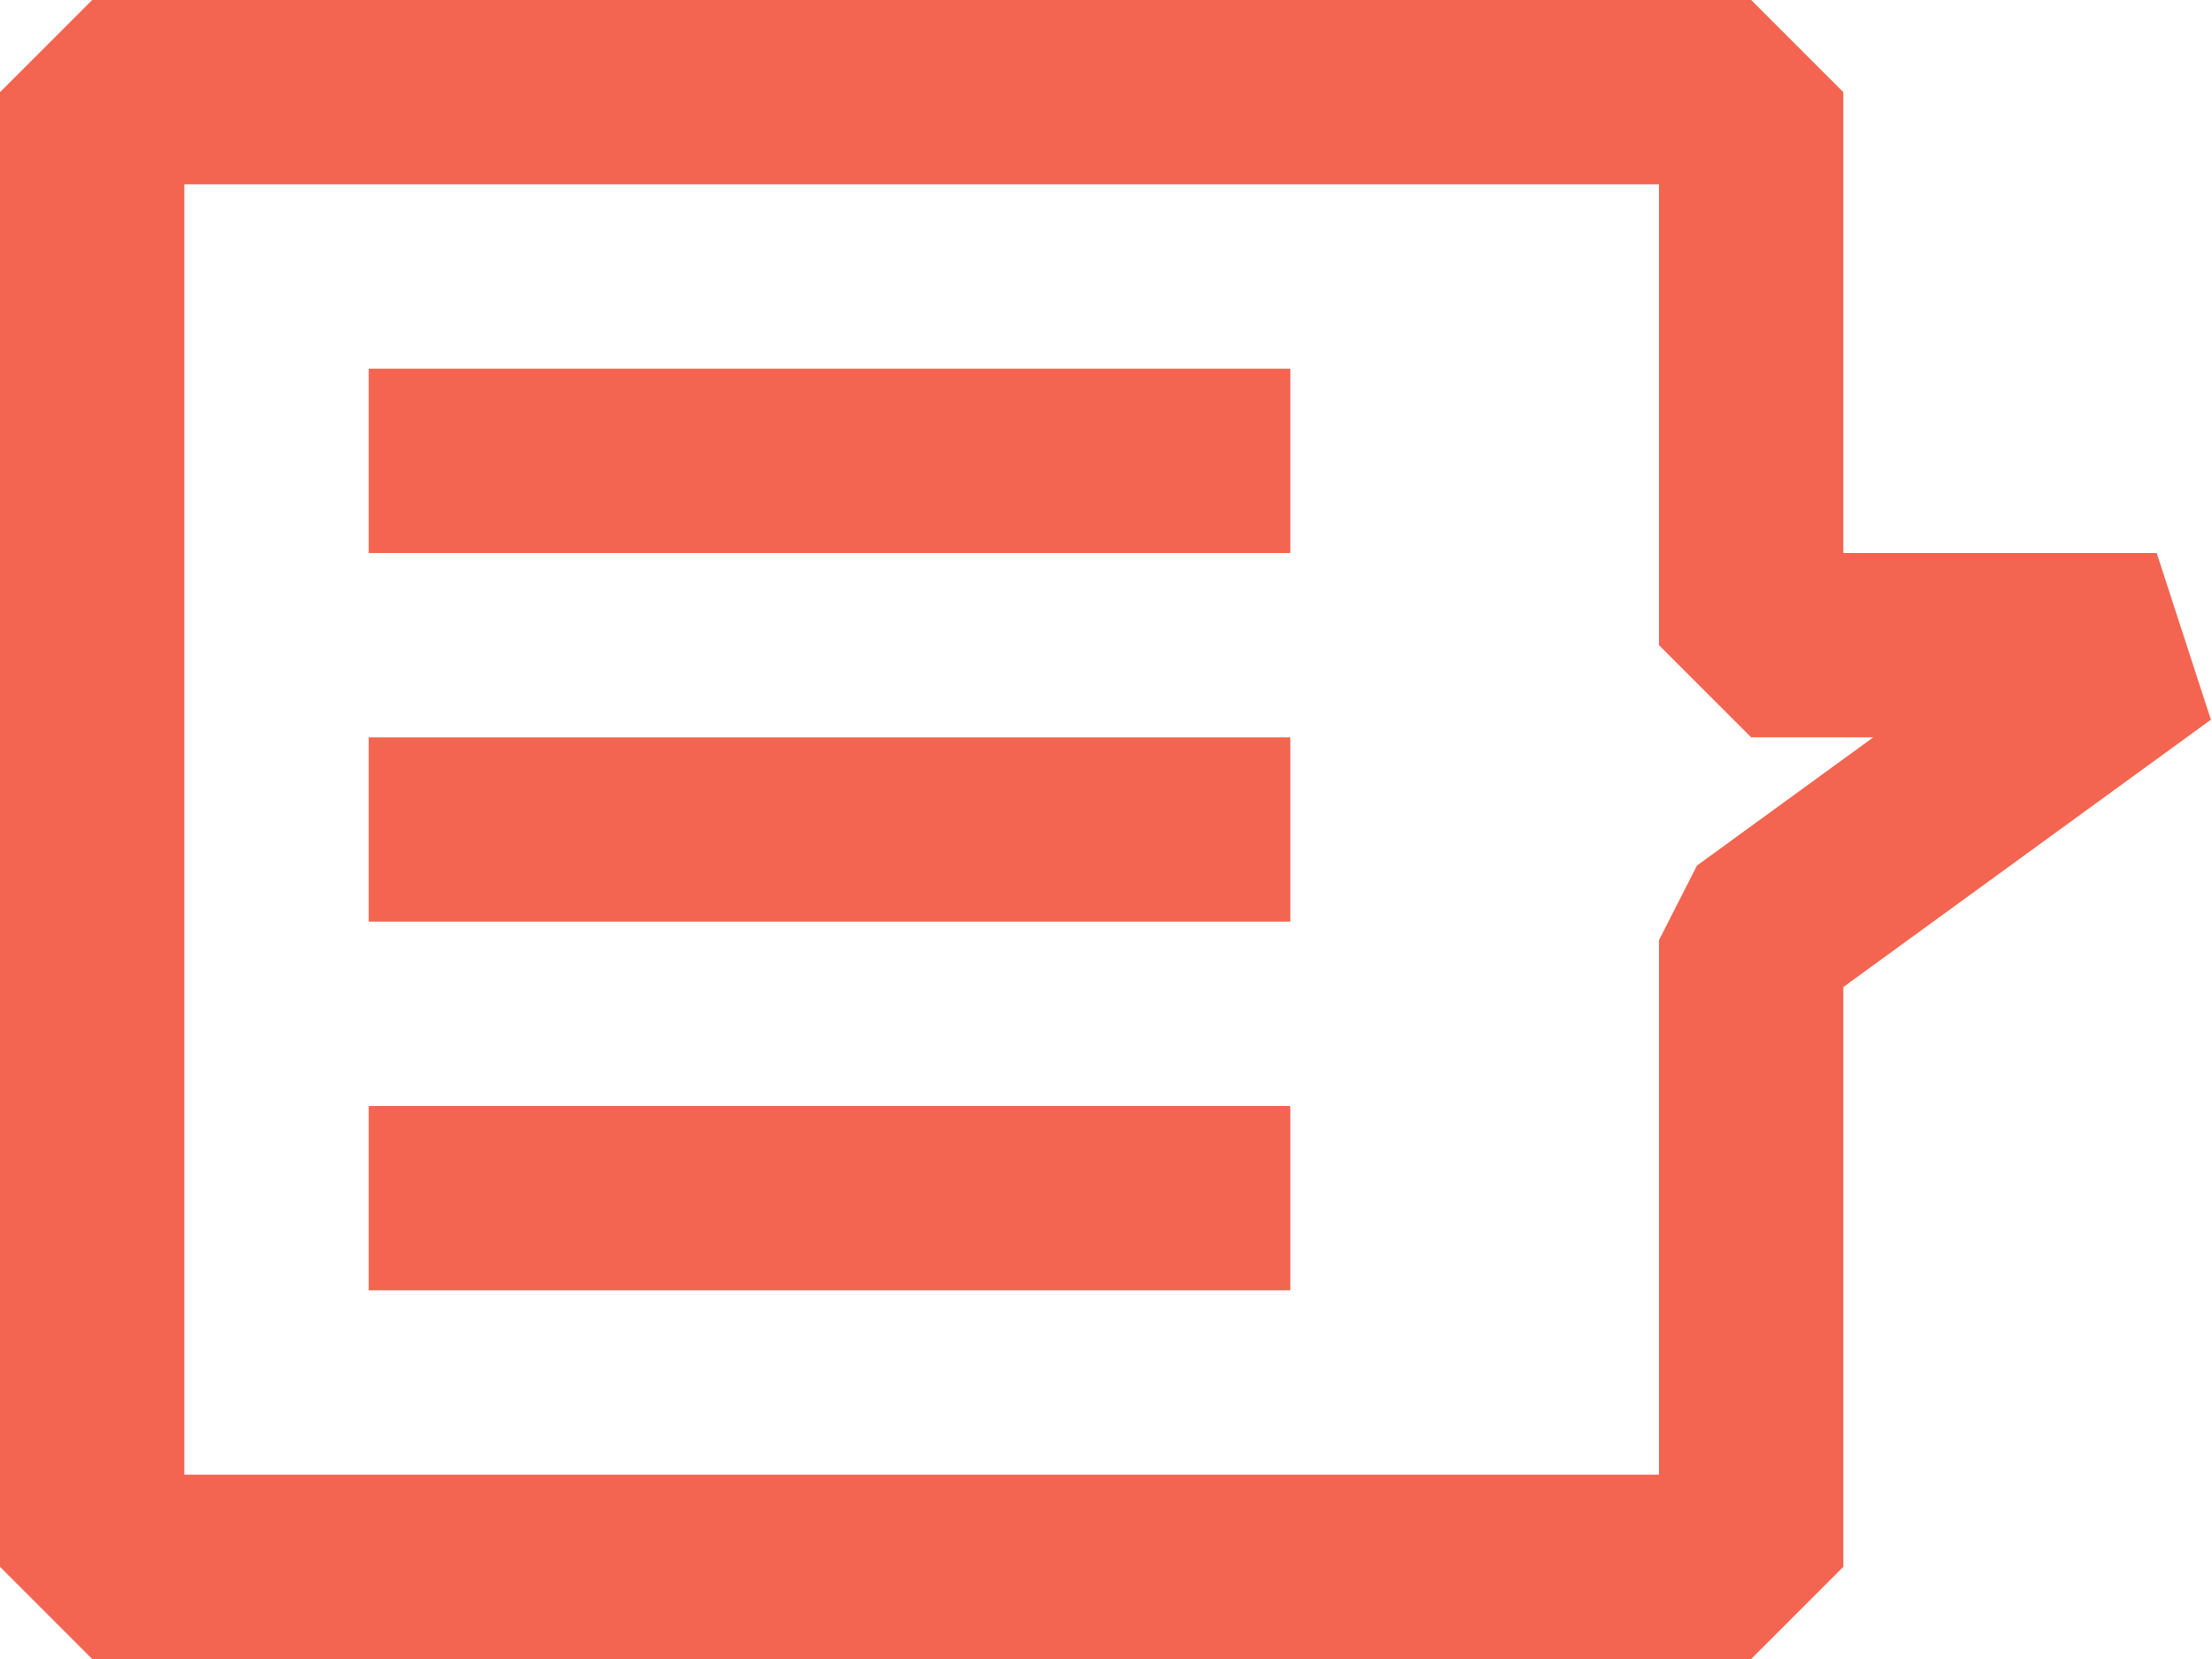 <?xml version="1.0" encoding="utf-8"?>
<!-- Generator: Adobe Illustrator 19.0.0, SVG Export Plug-In . SVG Version: 6.00 Build 0)  -->
<svg version="1.1" id="Layer_1" xmlns="http://www.w3.org/2000/svg" xmlns:xlink="http://www.w3.org/1999/xlink" x="0px" y="0px"
	 width="12px" height="9px" viewBox="0 0 12 9" style="enable-background:new 0 0 12 9;" xml:space="preserve">
<style type="text/css">
	.st0{fill:none;stroke:#F36550;stroke-linecap:round;stroke-linejoin:bevel;stroke-miterlimit:10;}
	.st1{fill:#F36550;}
</style>
<polygon id="XMLID_5_" class="st0" points="9.5,0.5 0.5,0.5 0.5,8.5 9.5,8.5 9.5,5.1 11.7,3.5 9.5,3.5 "/>
<rect id="XMLID_1_" x="2" y="2" class="st1" width="5" height="1"/>
<rect id="XMLID_19_" x="2" y="4" class="st1" width="5" height="1"/>
<rect id="XMLID_33_" x="2" y="6" class="st1" width="5" height="1"/>
</svg>
